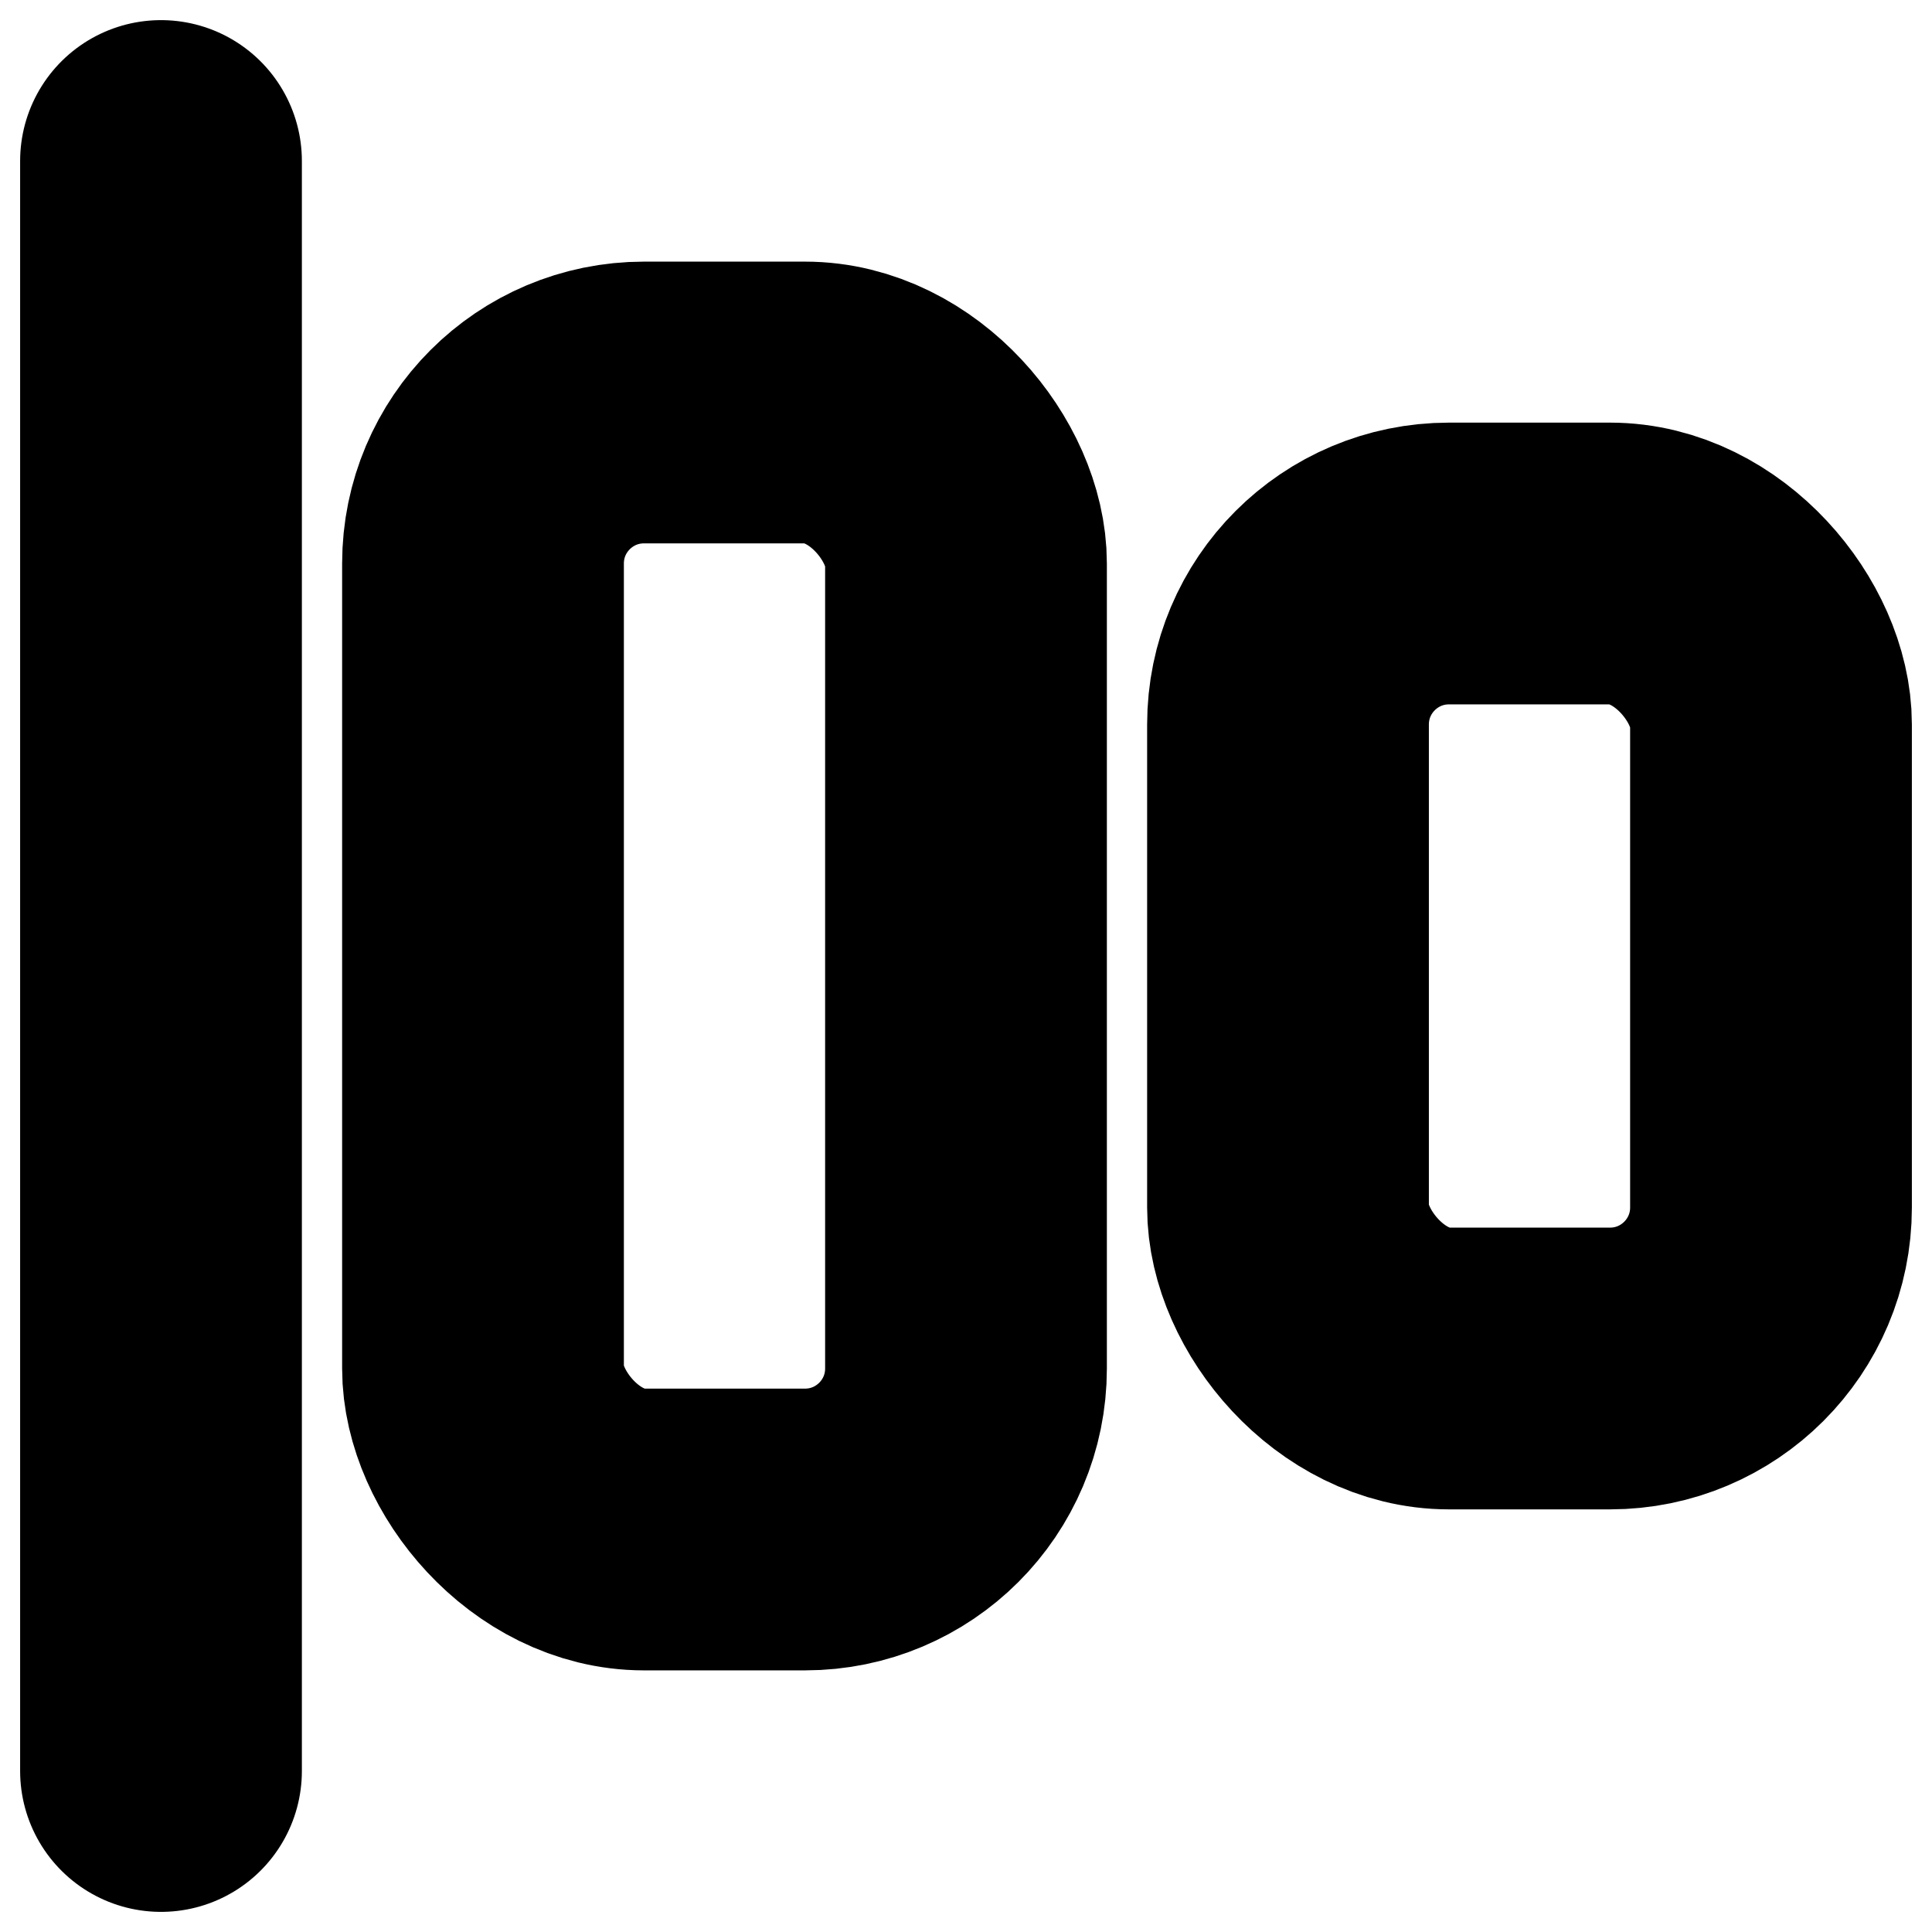 <?xml version="1.0"?>
<svg xmlns="http://www.w3.org/2000/svg" width="24" height="24" viewBox="0 0 24 24" fill="none" stroke="currentColor" stroke-width="3.500" stroke-linecap="round" stroke-linejoin="round">
  <rect width="6" height="14" x="6" y="5" rx="2"/>
  <rect width="6" height="10" x="16" y="7" rx="2"/>
  <path d="M2 2v20"/>
</svg>
